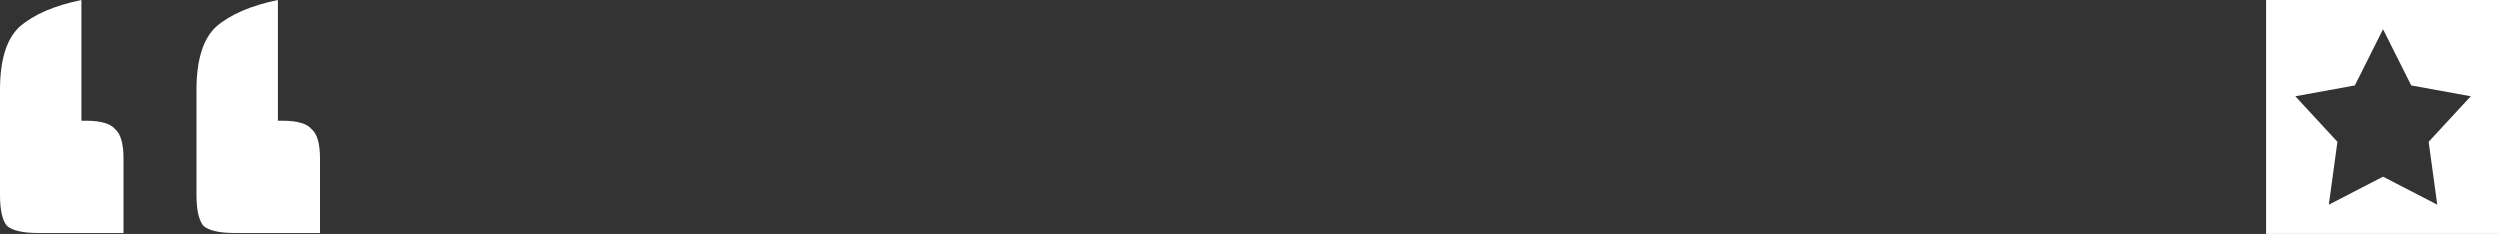 <svg width="171" height="16" viewBox="0 0 171 16" fill="none" xmlns="http://www.w3.org/2000/svg">
<rect x="0" y="0" width="171" height="16" fill="#333333" stroke="none"/>
<path d="M5.568 8.256H5.856C6.88 8.256 7.552 8.448 7.872 8.832C8.256 9.152 8.448 9.824 8.448 10.848V15.936H2.592C1.568 15.936 0.864 15.776 0.48 15.456C0.16 15.072 0 14.368 0 13.344V6.144C0 4.096 0.448 2.656 1.344 1.824C2.304 0.992 3.712 0.384 5.568 0V8.256ZM19.008 8.256H19.296C20.32 8.256 20.992 8.448 21.312 8.832C21.696 9.152 21.888 9.824 21.888 10.848V15.936H16.032C15.008 15.936 14.304 15.776 13.92 15.456C13.6 15.072 13.44 14.368 13.44 13.344V6.144C13.44 4.096 13.888 2.656 14.784 1.824C15.744 0.992 17.152 0.384 19.008 0V8.256Z" fill="white"/>
<path fill-rule="evenodd" clip-rule="evenodd" d="M171 0H155V16H171V0ZM164.928 5.843L163 2L161.072 5.843L157 6.584L159.88 9.699L159.292 14L163 12.083L166.708 14L166.12 9.699L169 6.584L164.928 5.843Z" fill="white"/>
</svg>
